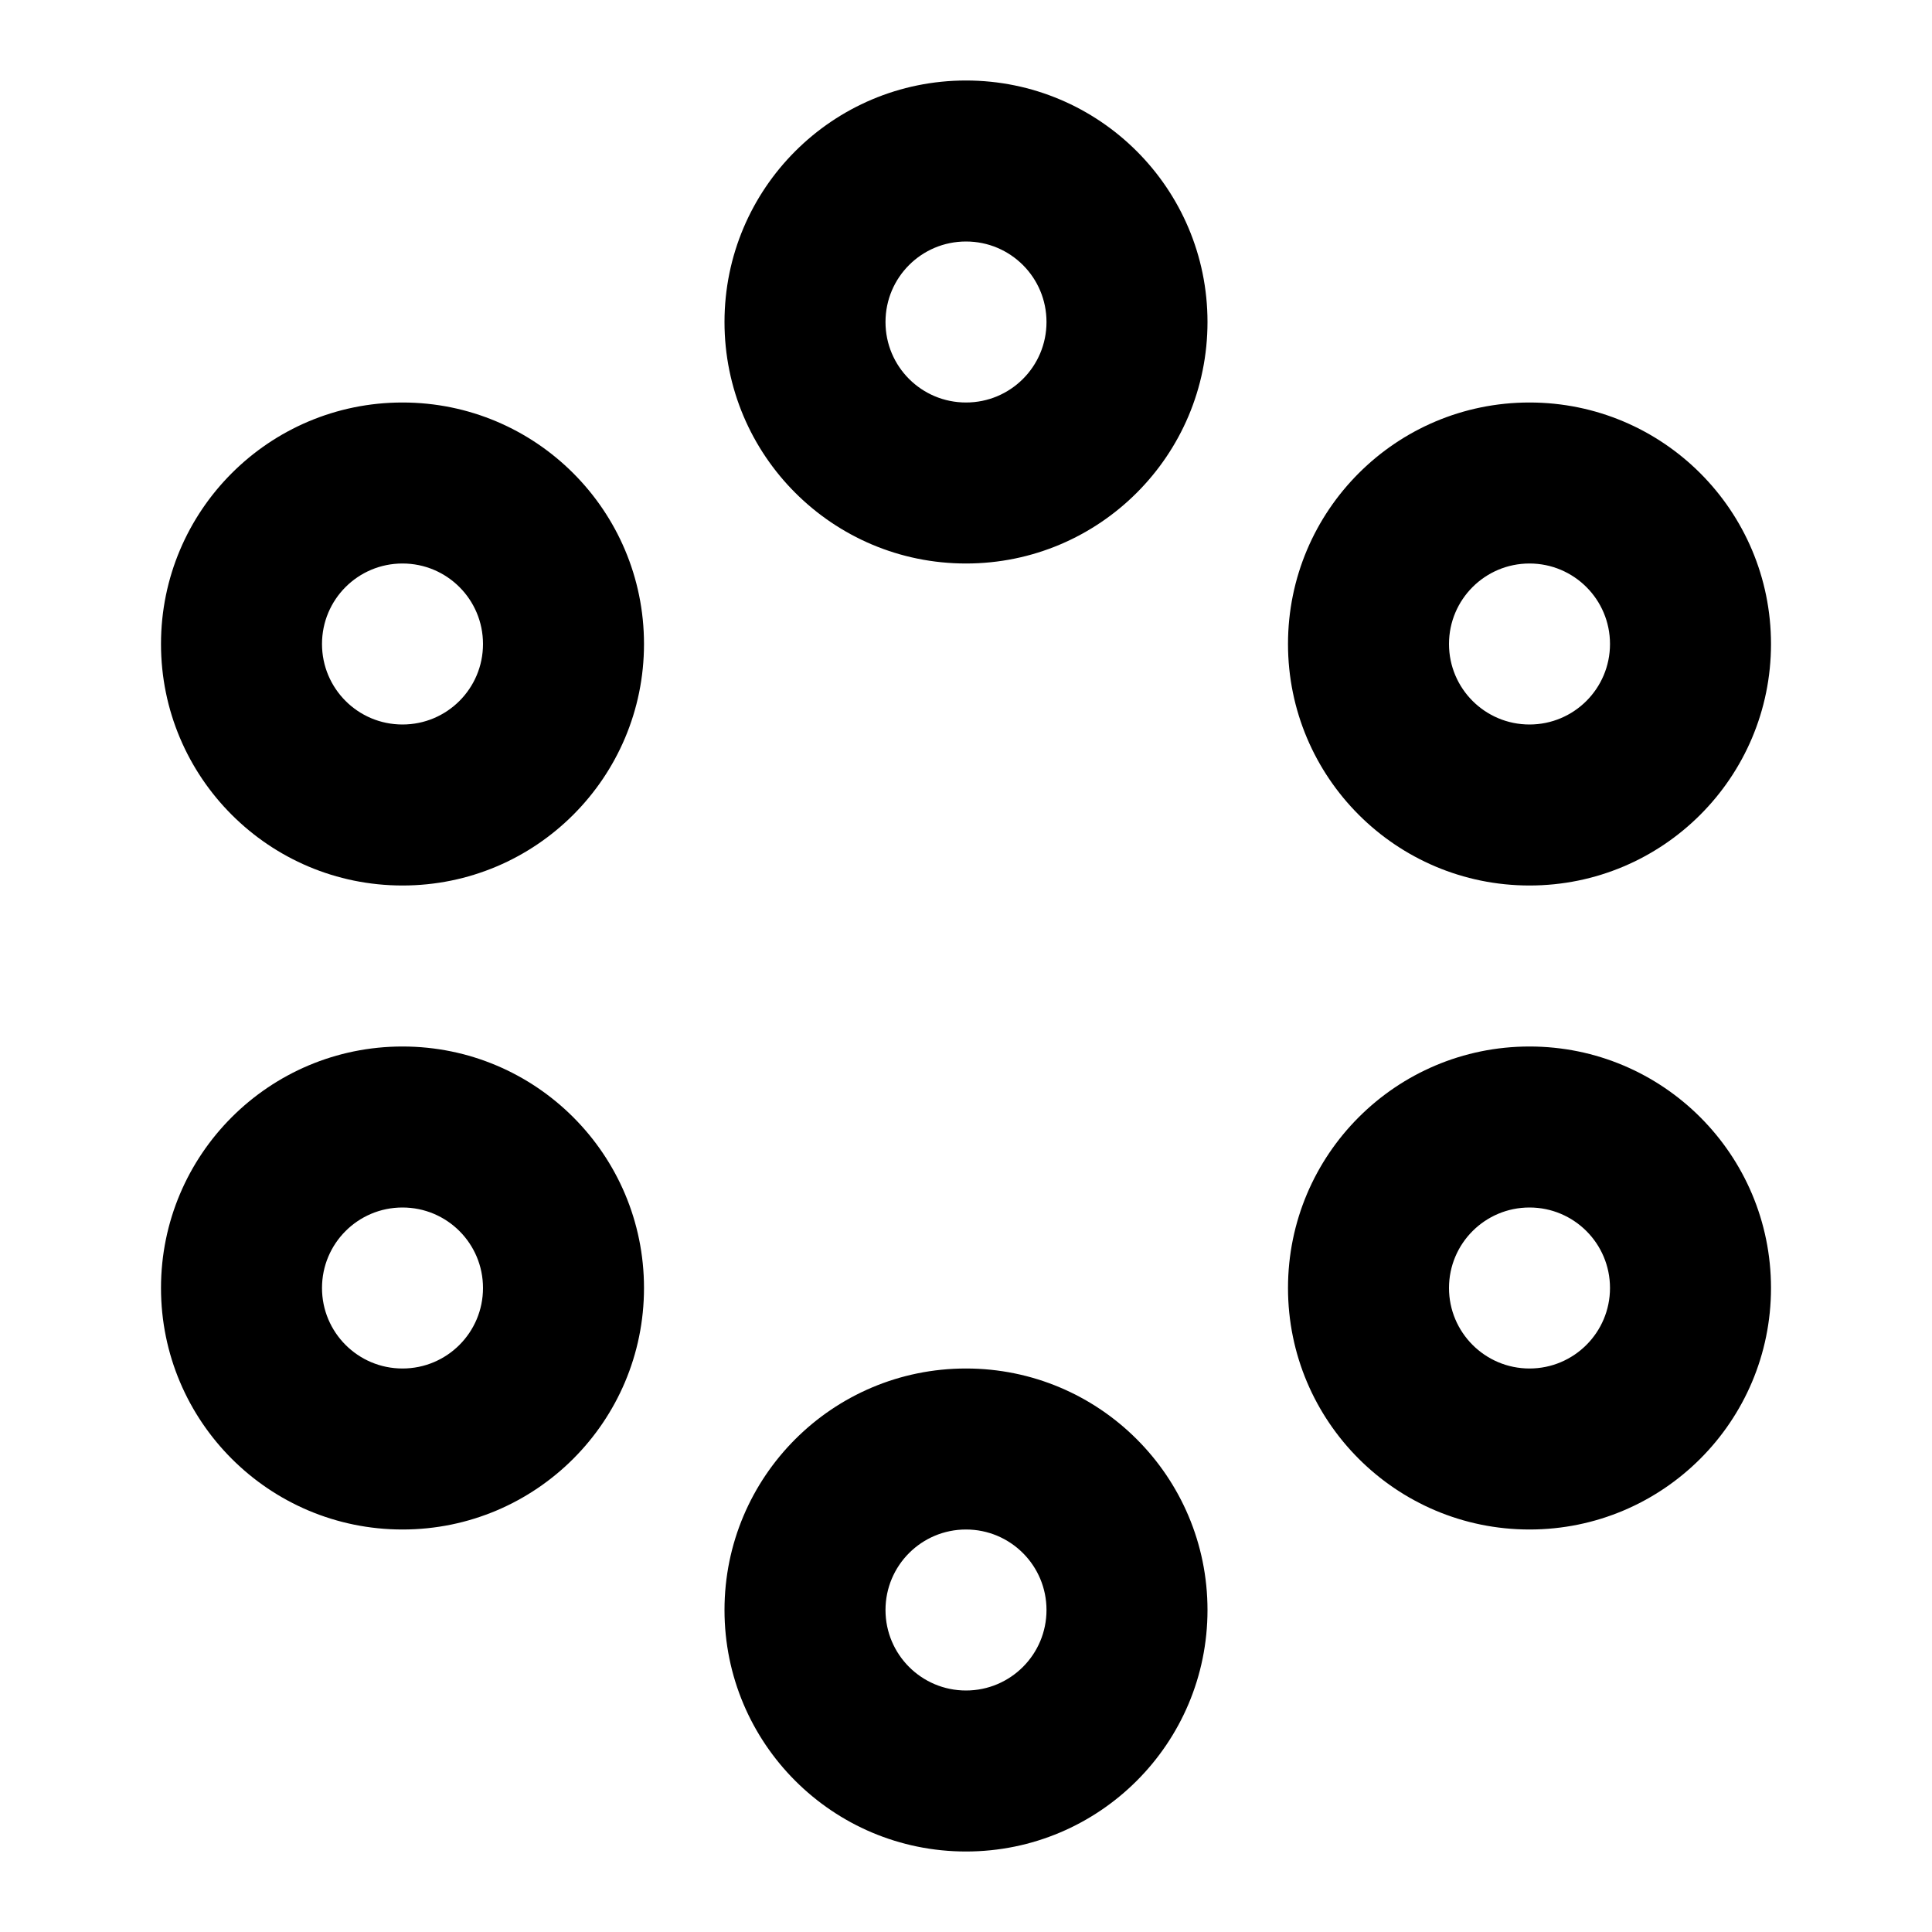 <svg width="24" height="24" viewBox="0 0 24 24" fill="none" xmlns="http://www.w3.org/2000/svg">
<path d="M12 17C13.657 17 15 18.343 15 20C15 21.657 13.657 23 12 23C10.343 23 9 21.657 9 20C9 18.343 10.343 17 12 17ZM12 19C11.447 19 11 19.448 11 20C11 20.552 11.447 21 12 21C12.553 21 13 20.552 13 20C13 19.448 12.553 19 12 19ZM5 13C6.657 13 8 14.343 8 16C8 17.657 6.657 19 5 19C3.343 19 2 17.657 2 16C2 14.343 3.343 13 5 13ZM19 13C20.657 13 22 14.343 22 16C22 17.657 20.657 19 19 19C17.343 19 16 17.657 16 16C16 14.343 17.343 13 19 13ZM5 15C4.447 15 4 15.447 4 16C4 16.552 4.447 17 5 17C5.553 17 6 16.552 6 16C6 15.447 5.553 15 5 15ZM19 15C18.448 15 18 15.447 18 16C18 16.552 18.448 17 19 17C19.552 17 20 16.552 20 16C20 15.447 19.552 15 19 15ZM5 5C6.657 5 8 6.343 8 8C8 9.657 6.657 11 5 11C3.343 11 2 9.657 2 8C2 6.343 3.343 5 5 5ZM19 5C20.657 5 22 6.343 22 8C22 9.657 20.657 11 19 11C17.343 11 16 9.657 16 8C16 6.343 17.343 5 19 5ZM5 7C4.447 7 4 7.447 4 8C4 8.553 4.447 9 5 9C5.553 9 6 8.553 6 8C6 7.447 5.553 7 5 7ZM19 7C18.448 7 18 7.447 18 8C18 8.553 18.448 9 19 9C19.552 9 20 8.553 20 8C20 7.447 19.552 7 19 7ZM12 1C13.657 1 15 2.343 15 4C15 5.657 13.657 7 12 7C10.343 7 9 5.657 9 4C9 2.343 10.343 1 12 1ZM12 3C11.447 3 11 3.447 11 4C11 4.553 11.447 5 12 5C12.553 5 13 4.553 13 4C13 3.447 12.553 3 12 3Z" fill="#000"/>
</svg>
